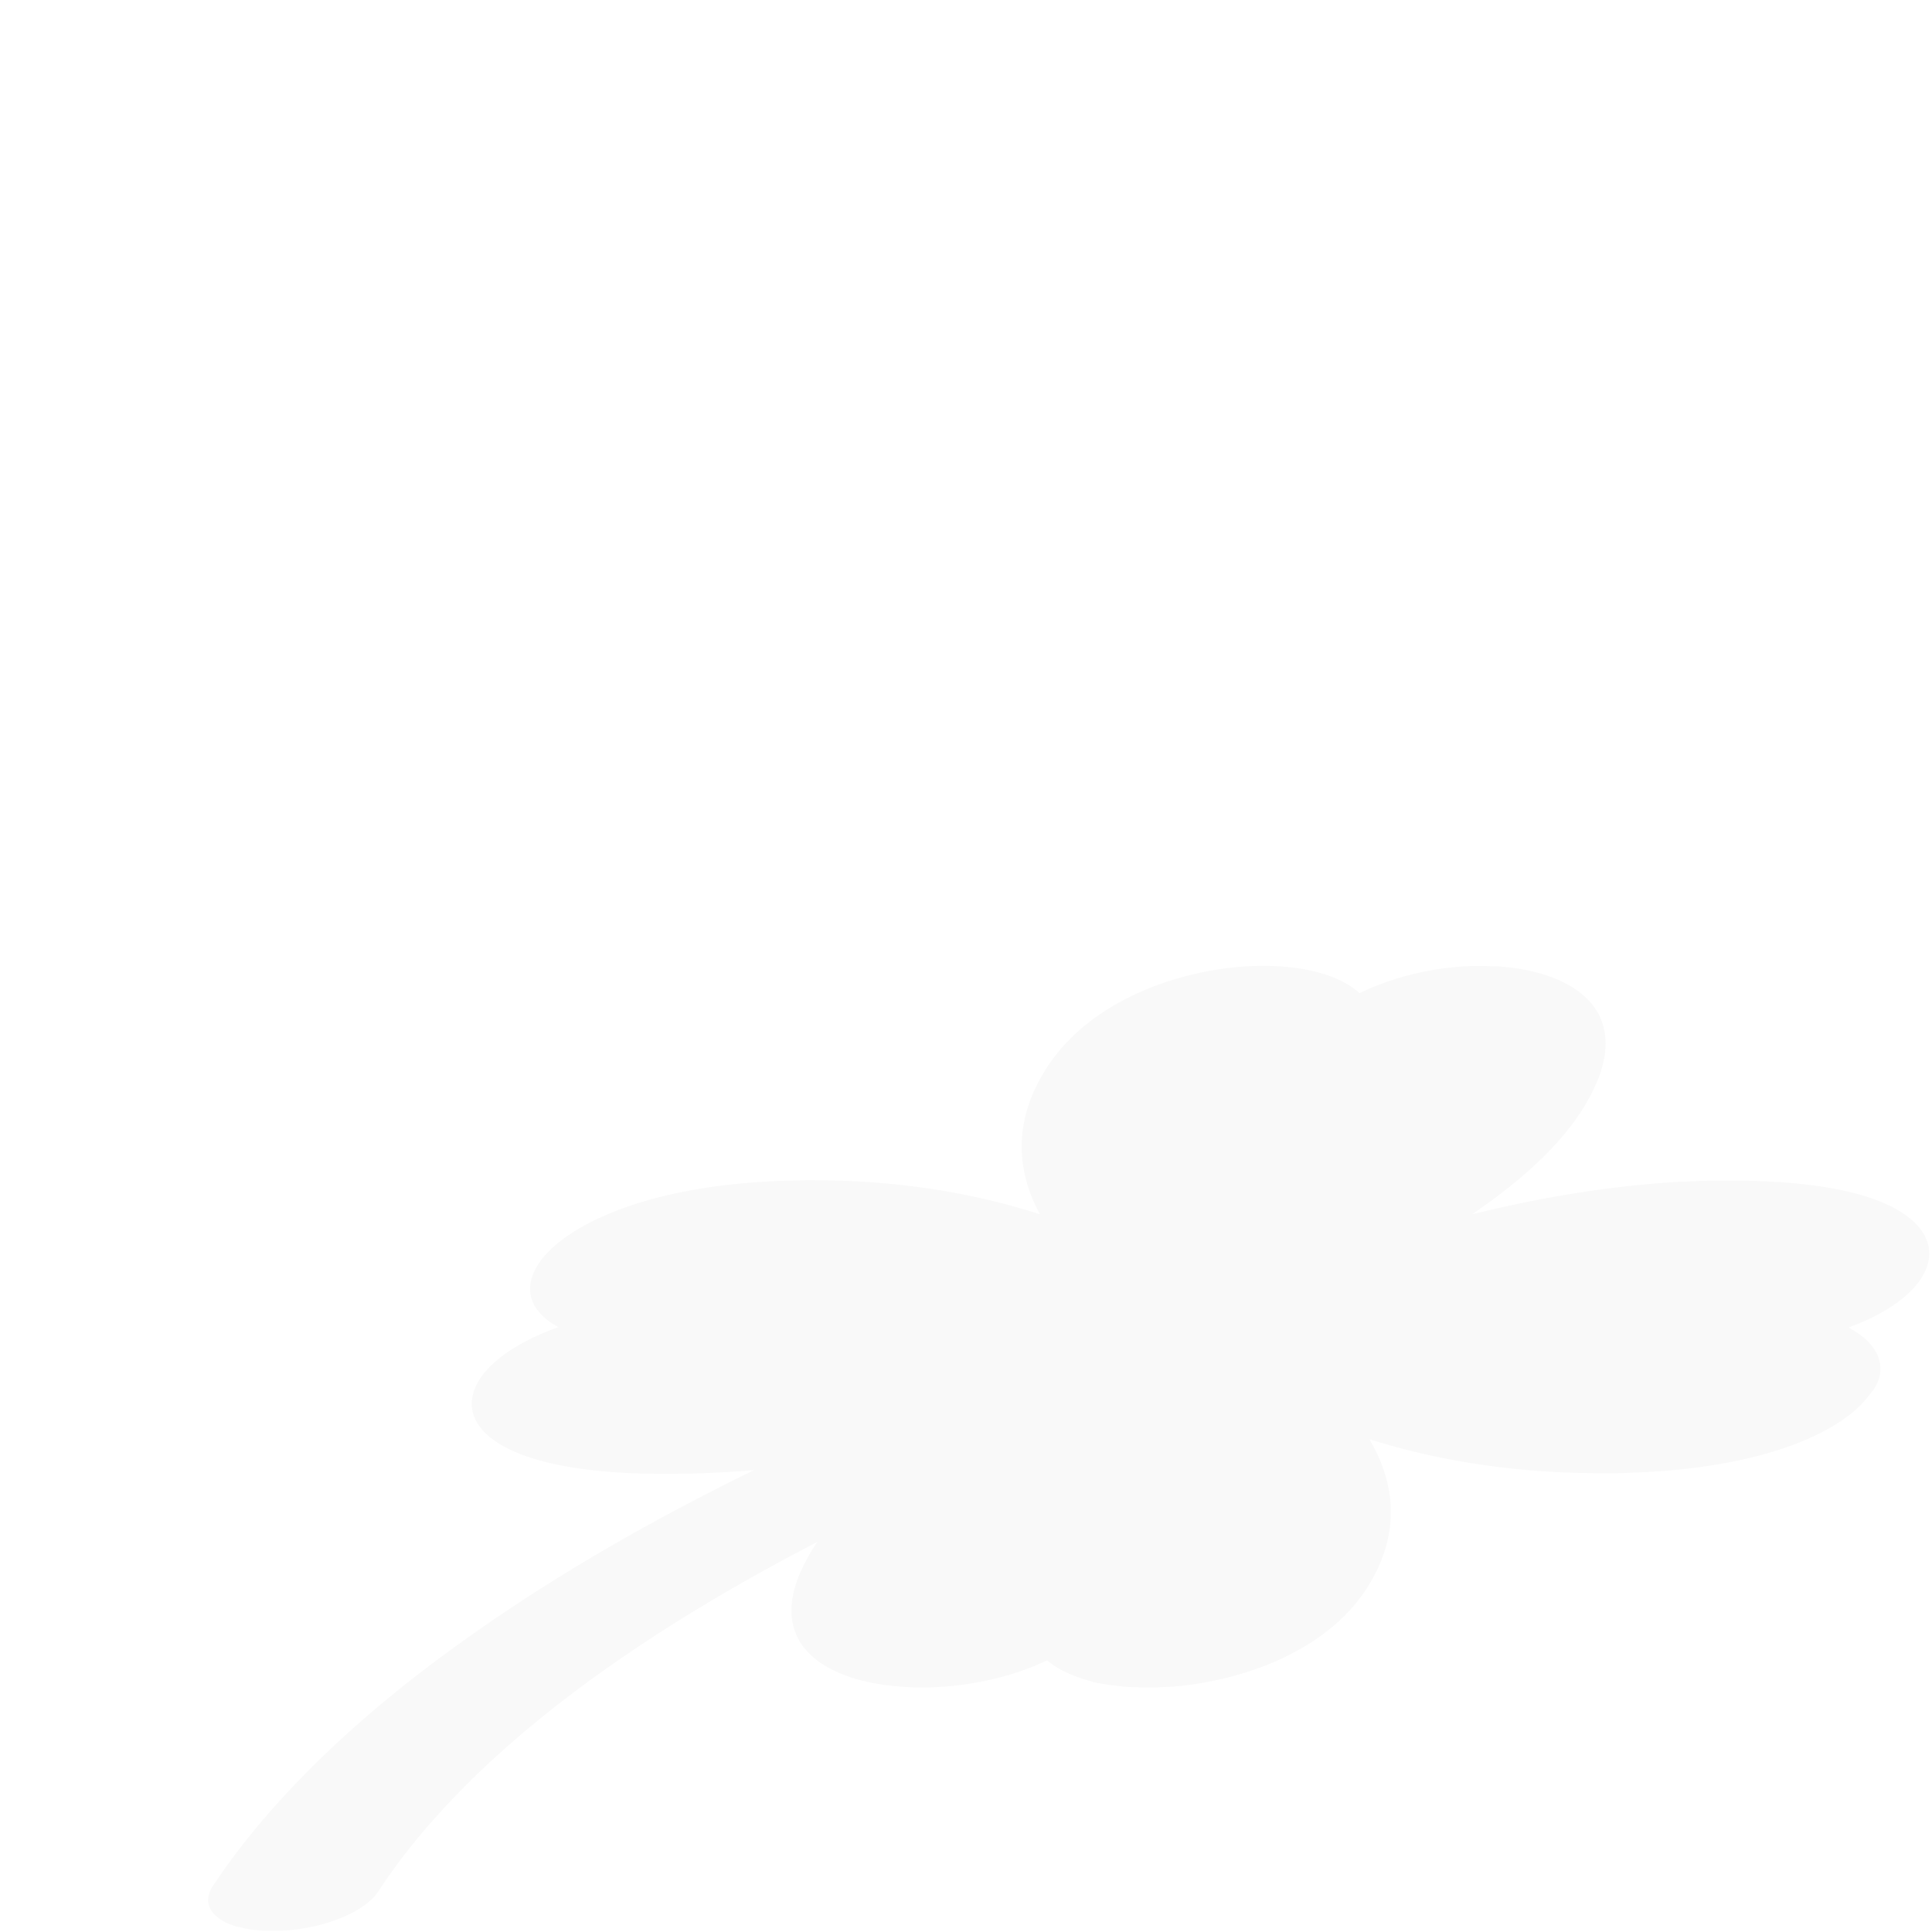 <?xml version="1.0" encoding="utf-8"?>
<!-- Generator: Adobe Illustrator 24.0.3, SVG Export Plug-In . SVG Version: 6.00 Build 0)  -->
<svg version="1.1" xmlns="http://www.w3.org/2000/svg" xmlns:xlink="http://www.w3.org/1999/xlink" x="0px" y="0px"
	 viewBox="0 0 512 512" style="enable-background:new 0 0 512 512;" xml:space="preserve">
    <defs>
		<filter id="f1" x="0" y="0">
			<feGaussianBlur in="SourceGraphic" stdDeviation="24" />
	    </filter>
	</defs>
	<style type="text/css">
		.st0{opacity:0.16;}
	</style>
	<path class="st0" filter="url(#f1)" d="M498.2,361.2c-0.4-2-1.4-3.9-3.1-5.6c-1.3-1.4-3.1-2.6-5.2-3.8c12.3-4.5,20.4-11.3,21.3-18.4
	c1.1-9.1-10.3-19.3-45.4-20.4c-0.9,0-1.9-0.1-2.8-0.1c-0.3,0-0.6,0-0.9,0c-0.7,0-1.3,0-2,0c-0.3,0-0.6,0-0.9,0c-0.7,0-1.3,0-2,0
	c-0.3,0-0.5,0-0.8,0c-0.8,0-1.6,0-2.4,0c-0.1,0-0.2,0-0.3,0c-2,0-3.9,0.1-5.9,0.2c-0.1,0-0.2,0-0.2,0c-0.9,0-1.8,0.1-2.7,0.1
	c-0.1,0-0.2,0-0.3,0c-0.9,0.1-1.8,0.1-2.8,0.2c0,0,0,0-0.1,0c0,0,0,0,0,0c-18.2,1.3-35.8,4.5-51.6,8.4c13.4-9.1,25.4-19.8,31.5-31.7
	c0.3-0.6,0.6-1.2,0.9-1.8c0.3-0.6,0.5-1.2,0.8-1.8c0.3-0.7,0.5-1.4,0.8-2.1c0,0,0,0,0,0c0,0,0,0,0,0c6.2-18.6-9.3-26.8-25.9-28.2
	c0,0,0,0-0.1,0c-0.7-0.1-1.4-0.1-2.1-0.1c-0.1,0-0.3,0-0.4,0c-0.7,0-1.4-0.1-2-0.1c-0.2,0-0.4,0-0.6,0c-0.7,0-1.3,0-2,0
	c-0.2,0-0.4,0-0.6,0c-0.5,0-1,0-1.5,0.1c-0.3,0-0.6,0-0.9,0c-0.5,0-1,0.1-1.5,0.1c-0.3,0-0.7,0.1-1,0.1c-0.5,0-1,0.1-1.6,0.2
	c-0.4,0-0.8,0.1-1.2,0.1c-0.2,0-0.5,0.1-0.7,0.1c-0.7,0.1-1.4,0.2-2.1,0.3c-0.1,0-0.3,0-0.4,0.1c-6.9,1.2-13.5,3.3-19.2,6.1
	c-5.9-5.4-17.5-8.1-31.6-7c-18,1.5-41.1,9.6-52.2,28.2c-8.4,14.1-6.6,26.9-0.9,37.4c-17.4-5.6-39.8-9.8-67.3-8.9
	c-36.1,1.1-56.9,11.3-64.4,20.4c-5.8,7.2-4.1,14,4.1,18.4c-12.7,4.5-21.4,11.3-22.8,18.4c-1.8,9.1,9,19.3,44.6,20.4
	c10.1,0.3,20.1-0.1,30-0.9c-27.4,13.4-51.9,27.6-73,42.4c-31.1,21.6-54.8,44.4-70.4,67.8c-2.2,3.4-1.4,6.5,1.8,8.7c0,0,0,0,0,0
	c0,0,0,0,0,0c1,0.7,2.2,1.3,3.7,1.8c0,0,0,0,0,0c0.5,0.2,0.9,0.3,1.4,0.4c0.1,0,0.1,0,0.2,0c0.5,0.1,1,0.2,1.5,0.4
	c0.1,0,0.2,0,0.2,0c0.5,0.1,1,0.2,1.6,0.3c0.1,0,0.2,0,0.3,0c0.5,0.1,1.1,0.1,1.7,0.2c0.1,0,0.2,0,0.2,0c0.6,0.1,1.2,0.1,1.8,0.1
	c0,0,0,0,0,0c0.6,0,1.2,0,1.8,0c11.7,0,23.8-4.6,27.6-10.4c13.5-20.6,34.2-40.7,61.3-59.7c16.2-11.4,34.7-22.4,55.1-33
	c-2.2,3.3-4,6.6-5.3,10.1c-6.7,18.6,9.3,26.8,26.6,28.2c2.1,0.2,4.2,0.3,6.3,0.3c11.7,0,23.7-2.6,33.3-7.2c2.6,2.3,6.3,4,10.7,5.3
	c0,0,0,0,0,0c0,0,0,0,0,0c0.4,0.1,0.7,0.2,1.1,0.3c0.1,0,0.1,0,0.2,0.1c0.7,0.2,1.3,0.3,2,0.4c0.2,0,0.4,0.1,0.6,0.1
	c0.5,0.1,1.1,0.2,1.6,0.3c0.3,0,0.6,0.1,0.9,0.1c0.3,0,0.6,0.1,1,0.1c0.5,0.1,1.1,0.1,1.6,0.2c0.3,0,0.6,0.1,0.8,0.1
	c0.6,0,1.2,0.1,1.8,0.1c0.2,0,0.4,0,0.6,0c0.6,0,1.2,0,1.8,0.1c0.2,0,0.3,0,0.5,0c0.7,0,1.4,0,2.2,0c0.2,0,0.3,0,0.5,0
	c0.7,0,1.5,0,2.3-0.1c0.1,0,0.3,0,0.4,0c0.8,0,1.6-0.1,2.4-0.1c0,0,0.1,0,0.1,0c18.7-1.5,42.4-9.6,52.9-28.2
	c8-14.1,5.6-26.9-0.6-37.4c15.8,5,35.6,8.8,59.3,9c0.1,0,0.2,0,0.4,0c0.8,0,1.7,0,2.5,0c0.2,0,0.4,0,0.5,0c0.9,0,1.7,0,2.6,0
	c0.1,0,0.2,0,0.3,0c1,0,2,0,3.1-0.1c36.7-1.1,56.9-11.3,63.6-20.4C497.8,367.1,498.7,364,498.2,361.2z"/>
</svg>
